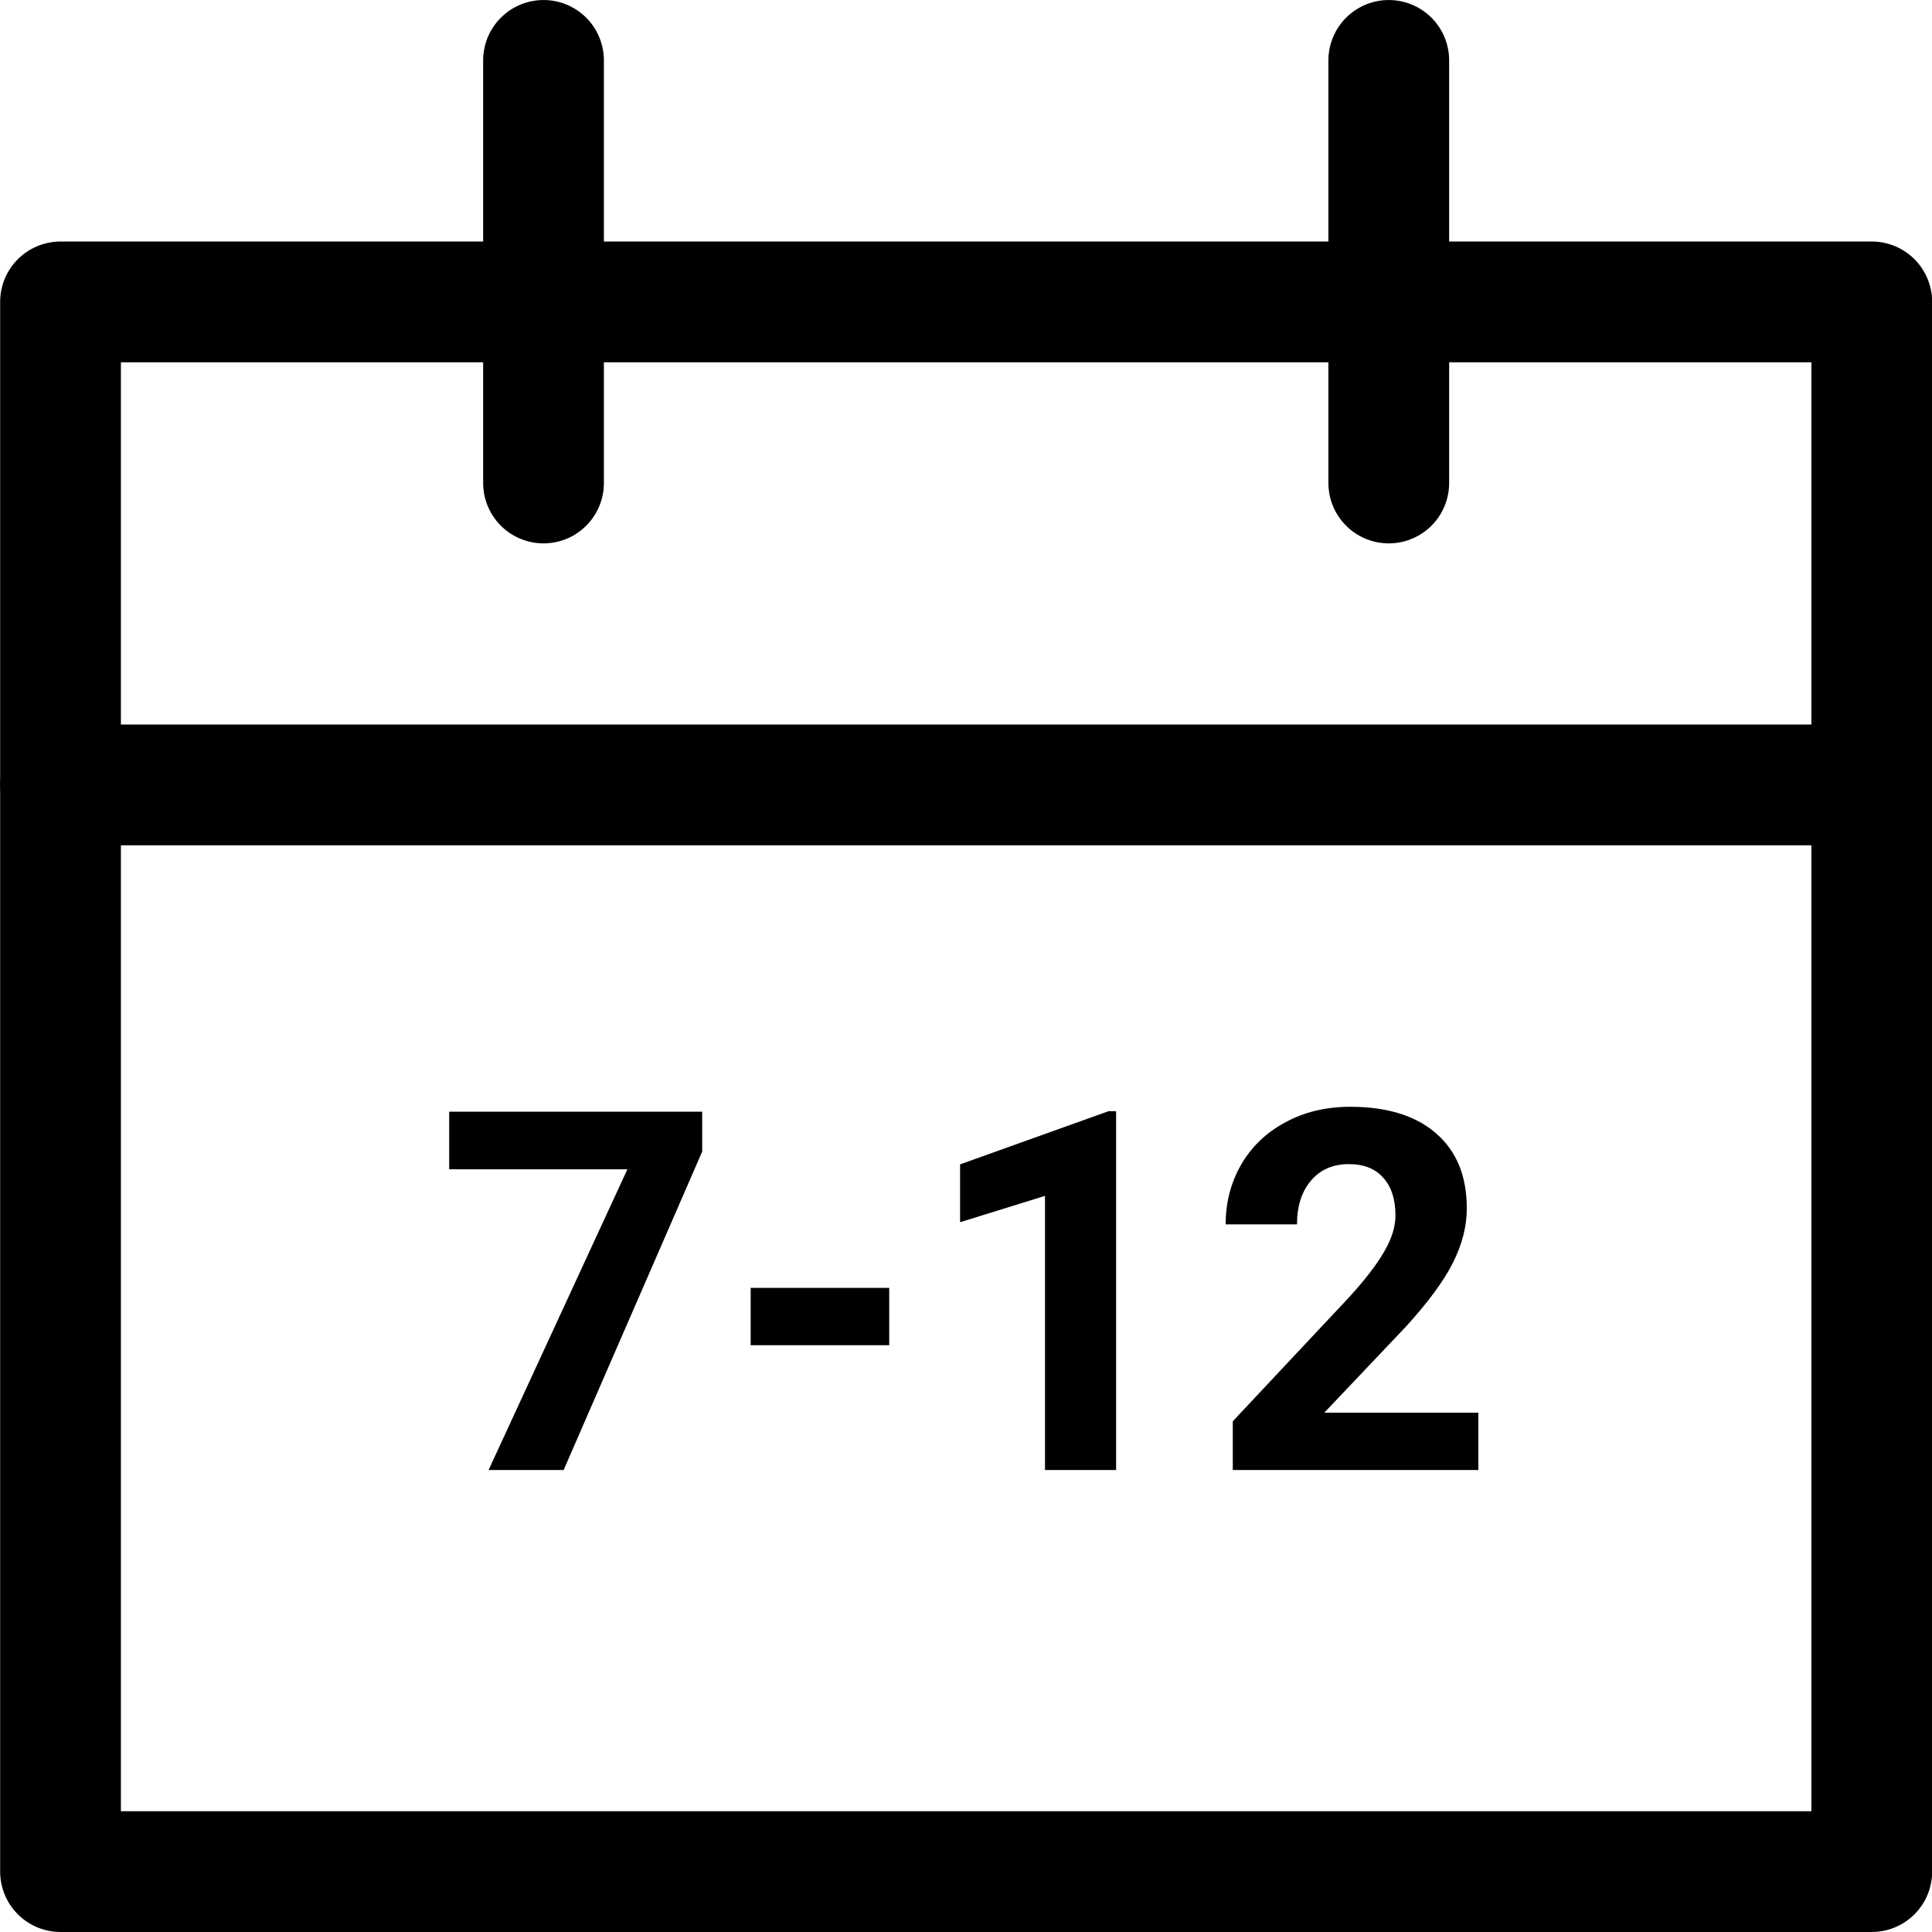 <svg width="46" height="46" viewBox="0 0 46 46" fill="none" xmlns="http://www.w3.org/2000/svg">
<g clip-path="url(#clip0)">
<path d="M1.441 7.188H44.566V44.562H1.441V7.188Z" stroke="black" stroke-width="2.875" stroke-linecap="round" stroke-linejoin="round"/>
<path d="M1.441 18.688H44.566" stroke="black" stroke-width="2.875" stroke-linecap="round" stroke-linejoin="round"/>
<path d="M12.941 11.5V1.438" stroke="black" stroke-width="2.875" stroke-linecap="round" stroke-linejoin="round"/>
<path d="M33.066 11.5V1.438" stroke="black" stroke-width="2.875" stroke-linecap="round" stroke-linejoin="round"/>
<path d="M16.719 27.418L13.42 35H11.633L14.938 27.84H10.695V26.469H16.719V27.418Z" fill="black"/>
<path d="M21.172 32.029H17.873V30.664H21.172V32.029Z" fill="black"/>
<path d="M26.574 35H24.881V28.473L22.859 29.1V27.723L26.393 26.457H26.574V35Z" fill="black"/>
<path d="M35.199 35H29.352V33.84L32.111 30.898C32.49 30.484 32.77 30.123 32.949 29.814C33.133 29.506 33.225 29.213 33.225 28.936C33.225 28.557 33.129 28.26 32.938 28.045C32.746 27.826 32.473 27.717 32.117 27.717C31.734 27.717 31.432 27.85 31.209 28.115C30.99 28.377 30.881 28.723 30.881 29.152H29.182C29.182 28.633 29.305 28.158 29.551 27.729C29.801 27.299 30.152 26.963 30.605 26.721C31.059 26.475 31.572 26.352 32.147 26.352C33.025 26.352 33.707 26.562 34.191 26.984C34.68 27.406 34.924 28.002 34.924 28.771C34.924 29.193 34.815 29.623 34.596 30.061C34.377 30.498 34.002 31.008 33.471 31.59L31.531 33.635H35.199V35Z" fill="black"/>
</g>
<defs>
<clipPath id="clip0">
<rect width="46" height="46" fill="white"/>
</clipPath>
</defs>
</svg>
